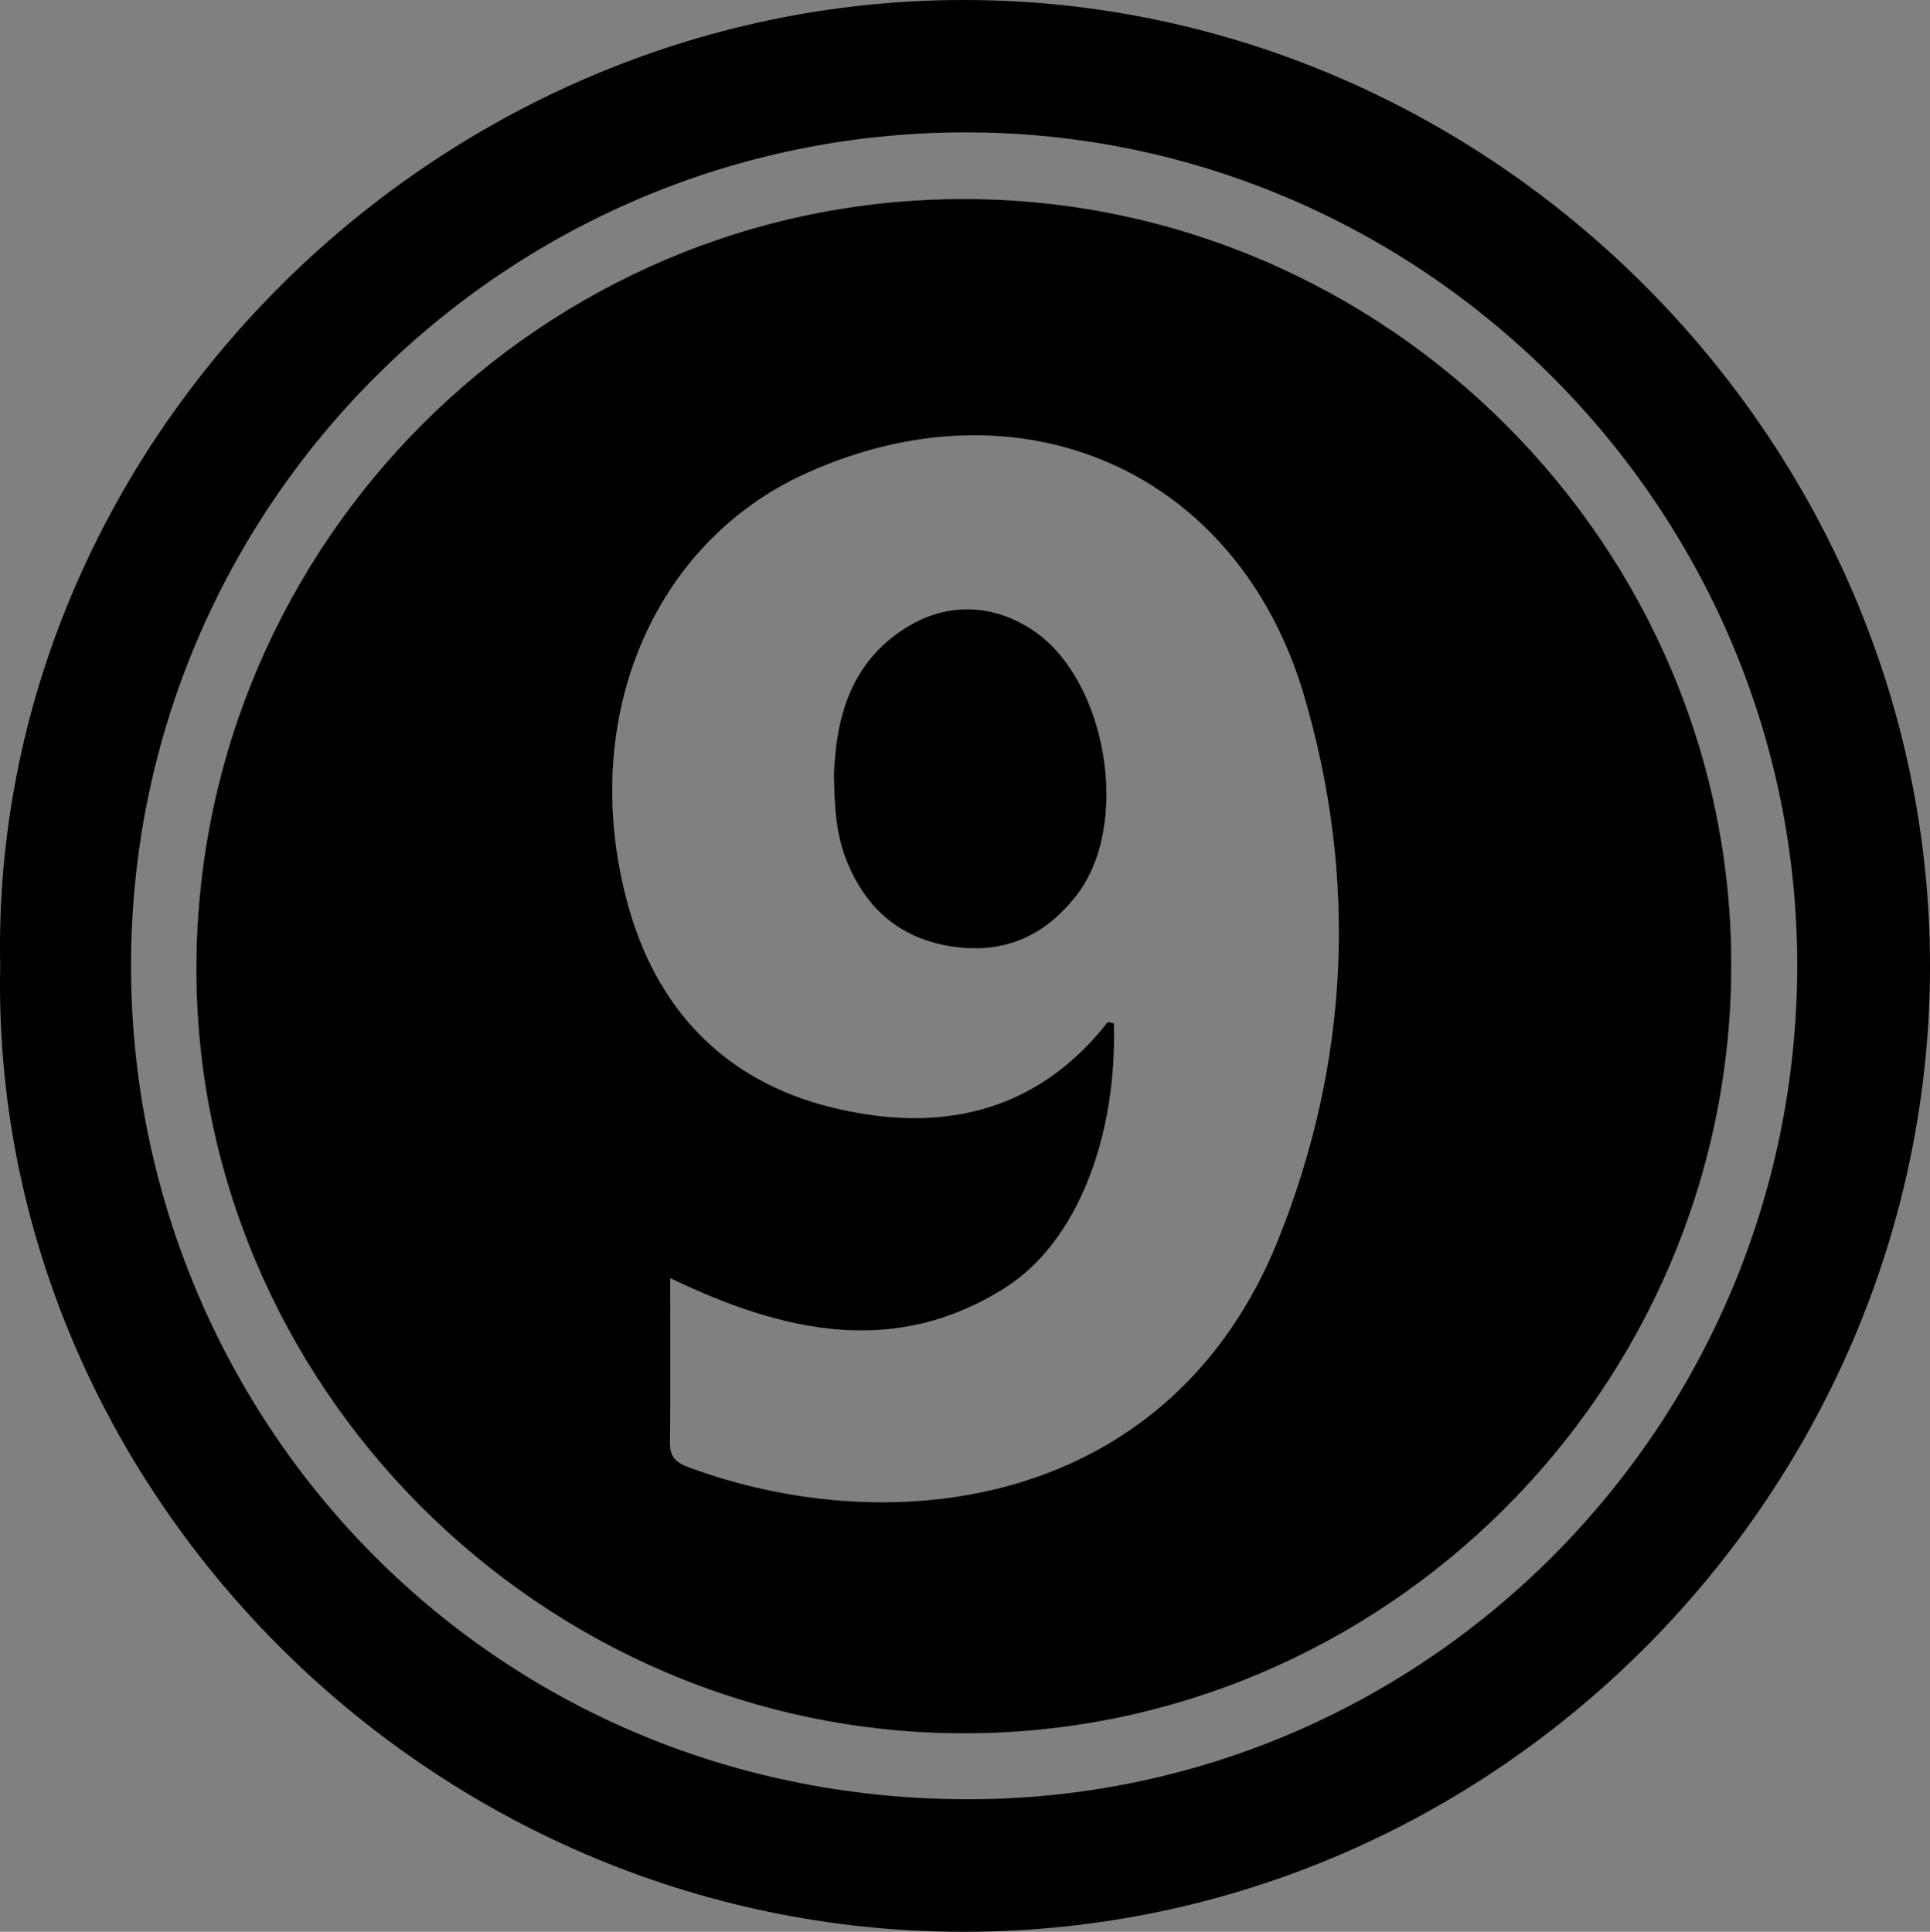 <?xml version="1.0" encoding="utf-8"?>
<!-- Generator: Adobe Illustrator 24.0.0, SVG Export Plug-In . SVG Version: 6.00 Build 0)  -->
<svg version="1.1" id="Layer_1" xmlns="http://www.w3.org/2000/svg" xmlns:xlink="http://www.w3.org/1999/xlink" x="0px" y="0px"
	 viewBox="0 0 998.7 999.8" style="enable-background:new 0 0 998.7 999.8;" xml:space="preserve">
<rect x="0" y="0" width="998.7" height="999.8" fill="#808080" stroke="none"/>
<style type="text/css">
	.st0{fill:#FEFEFE;}
</style>
<path d="M557.3,463.1c-16.8,21.9-38.8,31.3-66.4,26.5c-26.7-4.6-43.8-20.7-53.3-45.3c-4.8-12.5-5.9-25.8-6.1-43.8h0
	c1.1-26.1,6.9-55,34.6-73.9c22-15.1,47-14.9,68.9-0.1C573,352.4,585.3,426.8,557.3,463.1z"/>
<path d="M498.9,103c-217.7-0.2-395.8,177.4-397.3,395.9c-1.4,217.5,178.5,398,397,398.2v0c217.5,0.2,396.3-178,397.3-395.9
	C897,283.2,717.5,103.1,498.9,103z M661.6,641.1C606.2,779.7,463.5,799,356.2,759.3c-6.7-2.5-9.6-5.6-9.5-12.7
	c0.3-27.7,0.1-55.4,0.1-85.1c58.8,28.3,116.8,41.2,173.9,4.6c37.1-23.8,57.5-78.6,55.7-136.5c-1.1-0.2-3-1-3.3-0.5
	c-37.7,48-88.4,57.6-143.6,43.8C374.2,559,339,521.5,324.4,466.2c-25-94.3,13.4-185.3,92.7-221.2c110.9-50.2,223-1.7,257.5,114.4
	C702.6,454,698.3,549.3,661.6,641.1z"/>
<path d="M498.7,0C223.6,0-5.7,230.6,0.1,500.2C-5.3,768.9,221,1000,499,999.8c277.5-0.2,499.7-229.8,499.7-499.9
	C998.7,228.2,772.5,0,498.7,0z M499.2,931.2c-248.6-1-431.6-200.3-431.4-431.8C68,261.9,260.9,69.2,498.5,68.5
	C735.7,67.8,930.6,263,930,500.7C929.3,738.3,737,932.1,499.2,931.2z"/>
<path class="st0" d="M557.3,463.1c-16.8,21.9-38.8,31.3-66.4,26.5c-26.7-4.6-43.8-20.7-53.3-45.3c-4.8-12.5-5.9-25.8-6.1-43.8h0
	c1.1-26.1,6.9-55,34.6-73.9c22-15.1,47-14.9,68.9-0.1C573,352.4,585.3,426.8,557.3,463.1z"/>
<path class="st0" d="M498.9,103c-217.7-0.2-395.8,177.4-397.3,395.9c-1.4,217.5,178.5,398,397,398.2v0
	c217.5,0.2,396.3-178,397.3-395.9C897,283.2,717.5,103.1,498.9,103z M661.6,641.1C606.2,779.7,463.5,799,356.2,759.3
	c-6.7-2.5-9.6-5.6-9.5-12.7c0.3-27.7,0.1-55.4,0.1-85.1c58.8,28.3,116.8,41.2,173.9,4.6c37.1-23.8,57.5-78.6,55.7-136.5
	c-1.1-0.2-3-1-3.3-0.5c-37.7,48-88.4,57.6-143.6,43.8C374.2,559,339,521.5,324.4,466.2c-25-94.3,13.4-185.3,92.7-221.2
	c110.9-50.2,223-1.7,257.5,114.4C702.6,454,698.3,549.3,661.6,641.1z"/>
<path d="M557.3,463.1c-16.8,21.9-38.8,31.3-66.4,26.5c-26.7-4.6-43.8-20.7-53.3-45.3c-4.8-12.5-5.9-25.8-6.1-43.8h0
	c1.1-26.1,6.9-55,34.6-73.9c22-15.1,47-14.9,68.9-0.1C573,352.4,585.3,426.8,557.3,463.1z"/>
<path d="M498.9,103c-217.7-0.2-395.8,177.4-397.3,395.9c-1.4,217.5,178.5,398,397,398.2v0c217.5,0.2,396.3-178,397.3-395.9
	C897,283.2,717.5,103.1,498.9,103z M661.6,641.1C606.2,779.7,463.5,799,356.2,759.3c-6.7-2.5-9.6-5.6-9.5-12.7
	c0.3-27.7,0.1-55.4,0.1-85.1c58.8,28.3,116.8,41.2,173.9,4.6c37.1-23.8,57.5-78.6,55.7-136.5c-1.1-0.2-3-1-3.3-0.5
	c-37.7,48-88.4,57.6-143.6,43.8C374.2,559,339,521.5,324.4,466.2c-25-94.3,13.4-185.3,92.7-221.2c110.9-50.2,223-1.7,257.5,114.4
	C702.6,454,698.3,549.3,661.6,641.1z"/>
<path class="st0" d="M557.3,463.1c-16.8,21.9-38.8,31.3-66.4,26.5c-26.7-4.6-43.8-20.7-53.3-45.3c-4.8-12.5-5.9-25.8-6.1-43.8h0
	c1.1-26.1,6.9-55,34.6-73.9c22-15.1,47-14.9,68.9-0.1C573,352.4,585.3,426.8,557.3,463.1z"/>
<path d="M557.3,463.1c-16.8,21.9-38.8,31.3-66.4,26.5c-26.7-4.6-43.8-20.7-53.3-45.3c-4.8-12.5-5.9-25.8-6.1-43.8h0
	c1.1-26.1,6.9-55,34.6-73.9c22-15.1,47-14.9,68.9-0.1C573,352.4,585.3,426.8,557.3,463.1z"/>
</svg>
